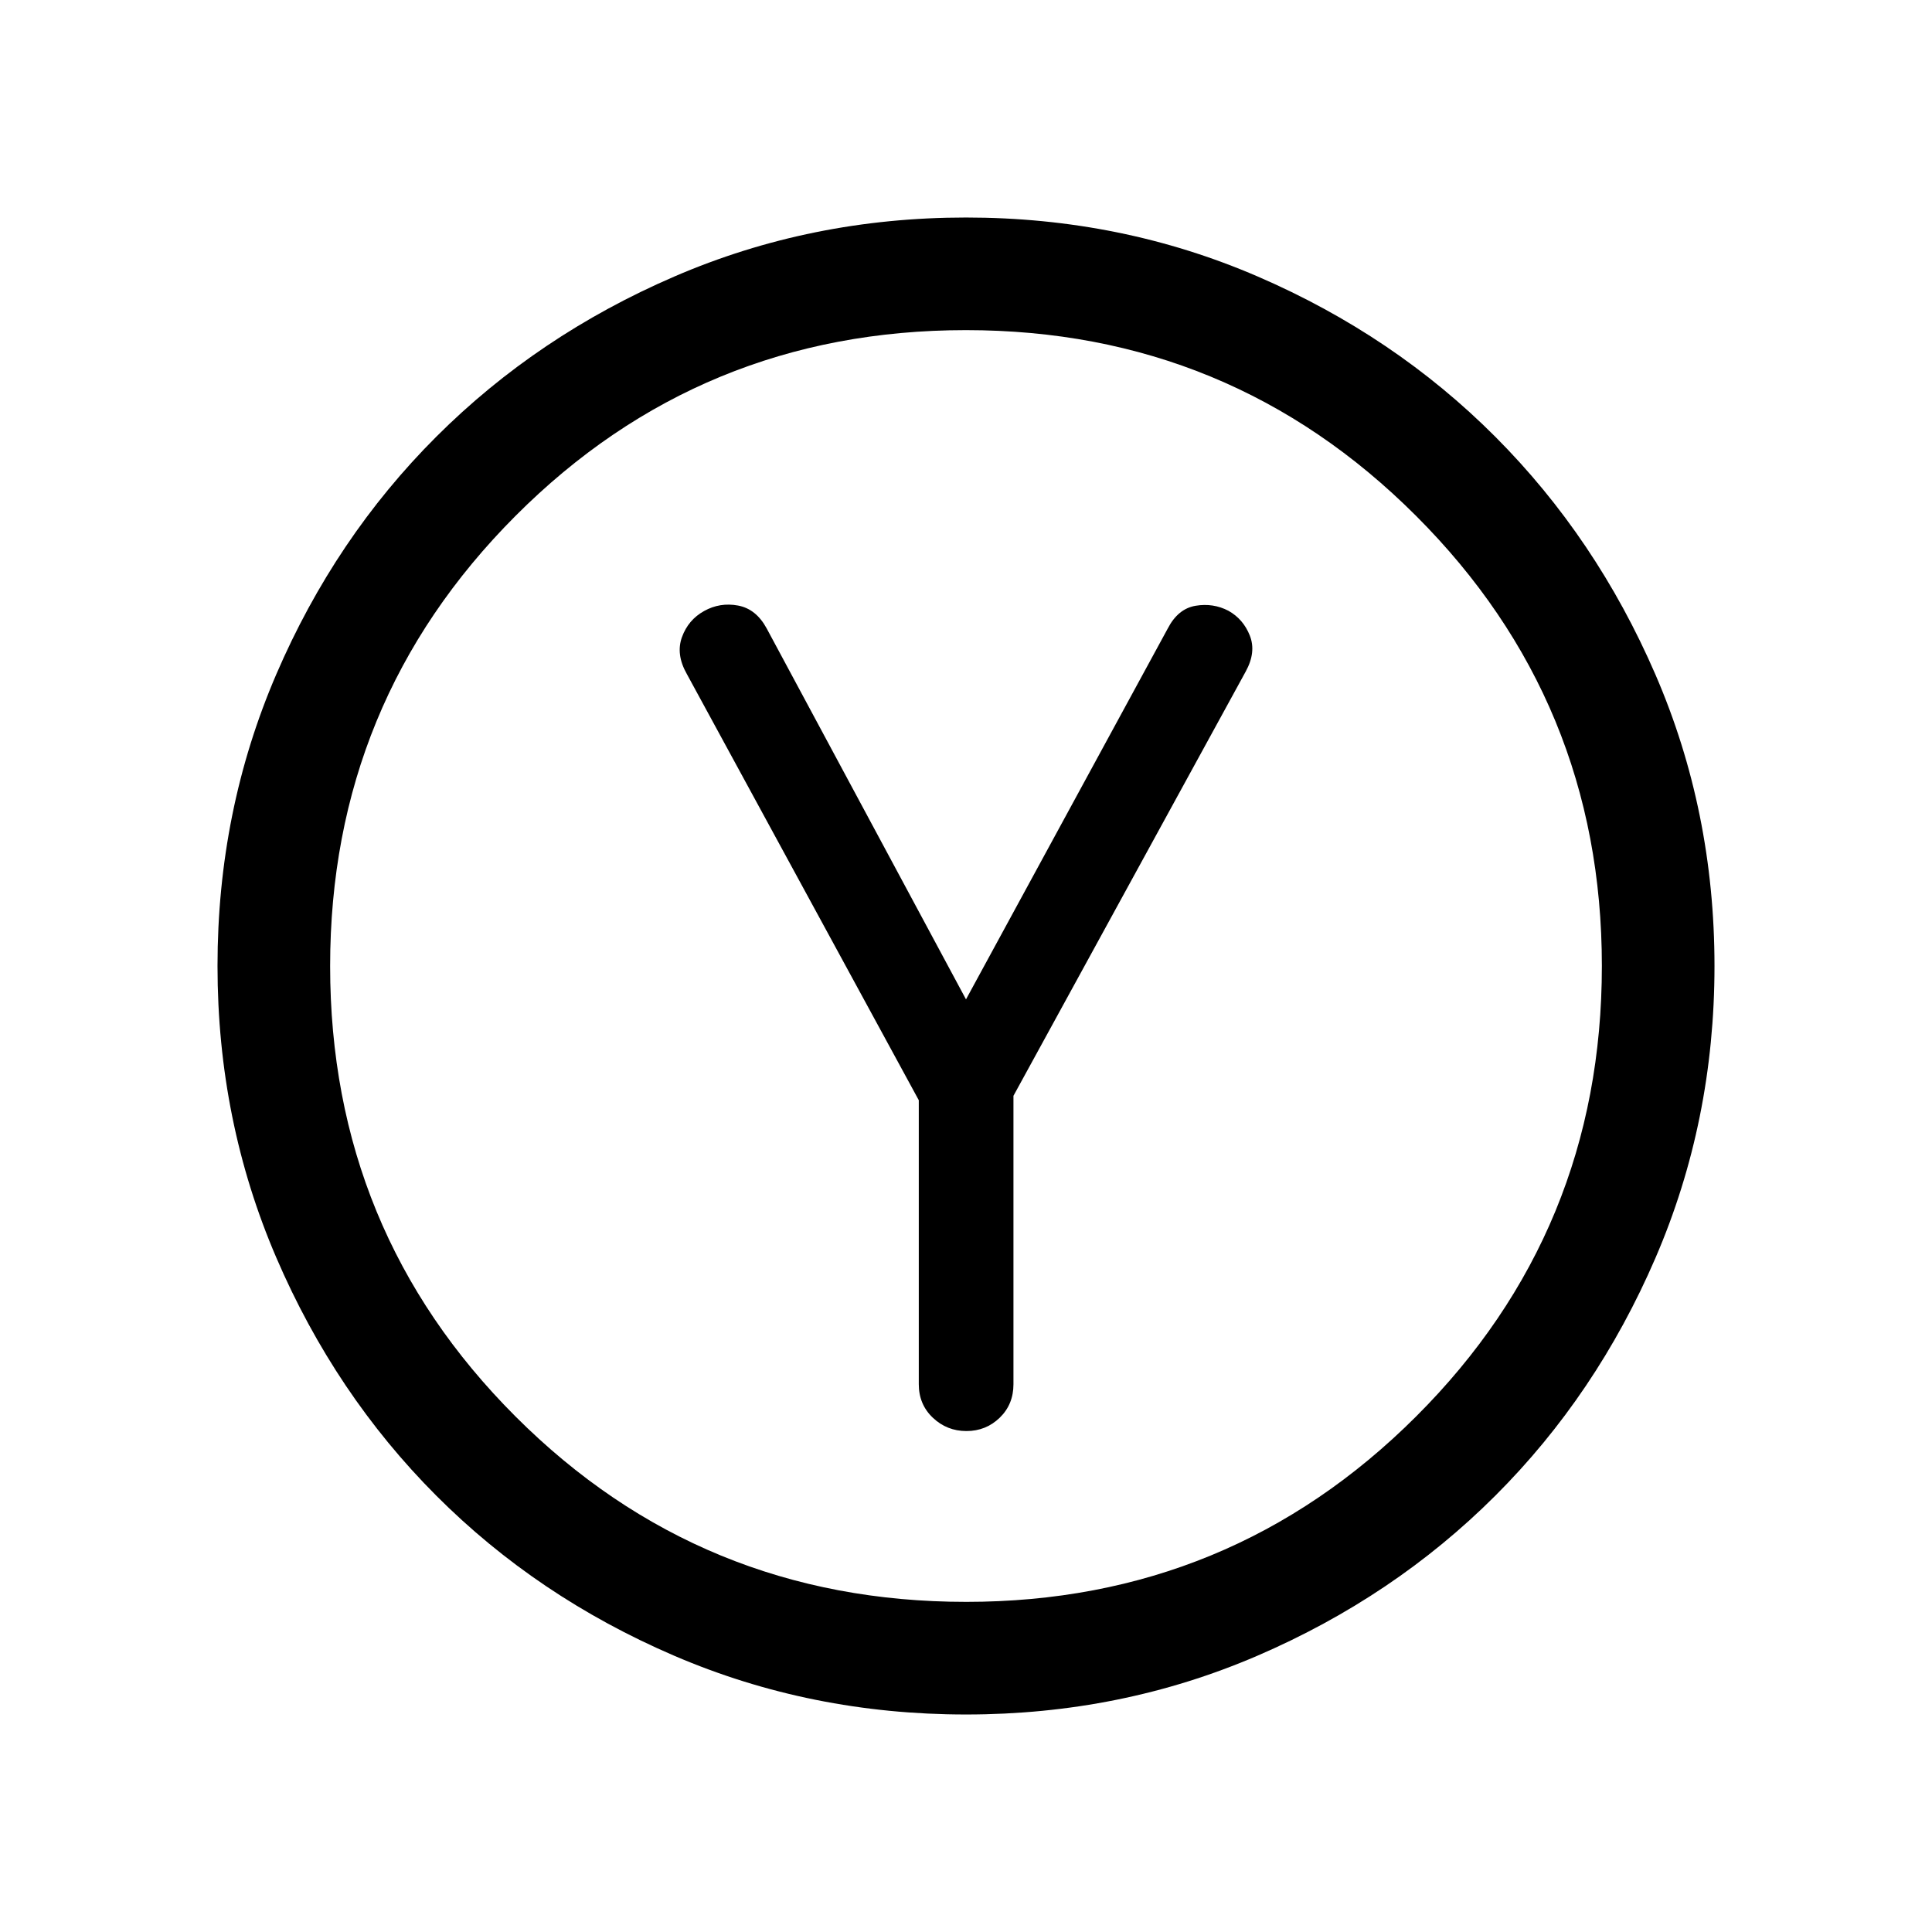 <svg xmlns="http://www.w3.org/2000/svg" height="24" viewBox="0 -960 960 960" width="24"><path d="M456.54-413.31v141.12q0 10.03 6.98 16.65 6.98 6.62 16.69 6.62t16.54-6.62q6.83-6.62 6.83-16.65V-415.5L619-626.35q5.27-9.61 2.04-17.8-3.23-8.2-10.62-12.35-7.57-3.96-16.32-2.5t-13.83 11.27L480-463.42l-99.04-184.31q-5.26-9.72-14.24-11.38-8.99-1.66-16.83 2.71-7.89 4.36-11.02 12.96-3.14 8.59 2.44 18.4l115.23 211.73Zm23.48 305.23q-77.08 0-145.07-29.22-67.98-29.23-118.21-79.56-50.24-50.33-79.45-118.25-29.21-67.91-29.21-144.91 0-77.09 29.22-144.95 29.23-67.87 79.56-118.1 50.33-50.24 118.25-79.54 67.91-29.31 144.91-29.31 77.09 0 144.95 29.32 67.87 29.32 118.06 79.64t79.54 118.13q29.35 67.81 29.35 144.83 0 77.06-29.32 145.05-29.32 67.98-79.65 118.21-50.34 50.24-118.13 79.45-67.79 29.21-144.8 29.21Zm.02-55.96q131.34 0 223.63-92.14 92.29-92.14 92.29-223.86 0-131.34-92.33-223.63-92.33-92.29-223.67-92.29-131.73 0-223.83 92.33-92.09 92.33-92.09 223.67 0 131.73 92.14 223.83 92.14 92.09 223.86 92.09ZM480-480Z"/></svg>
